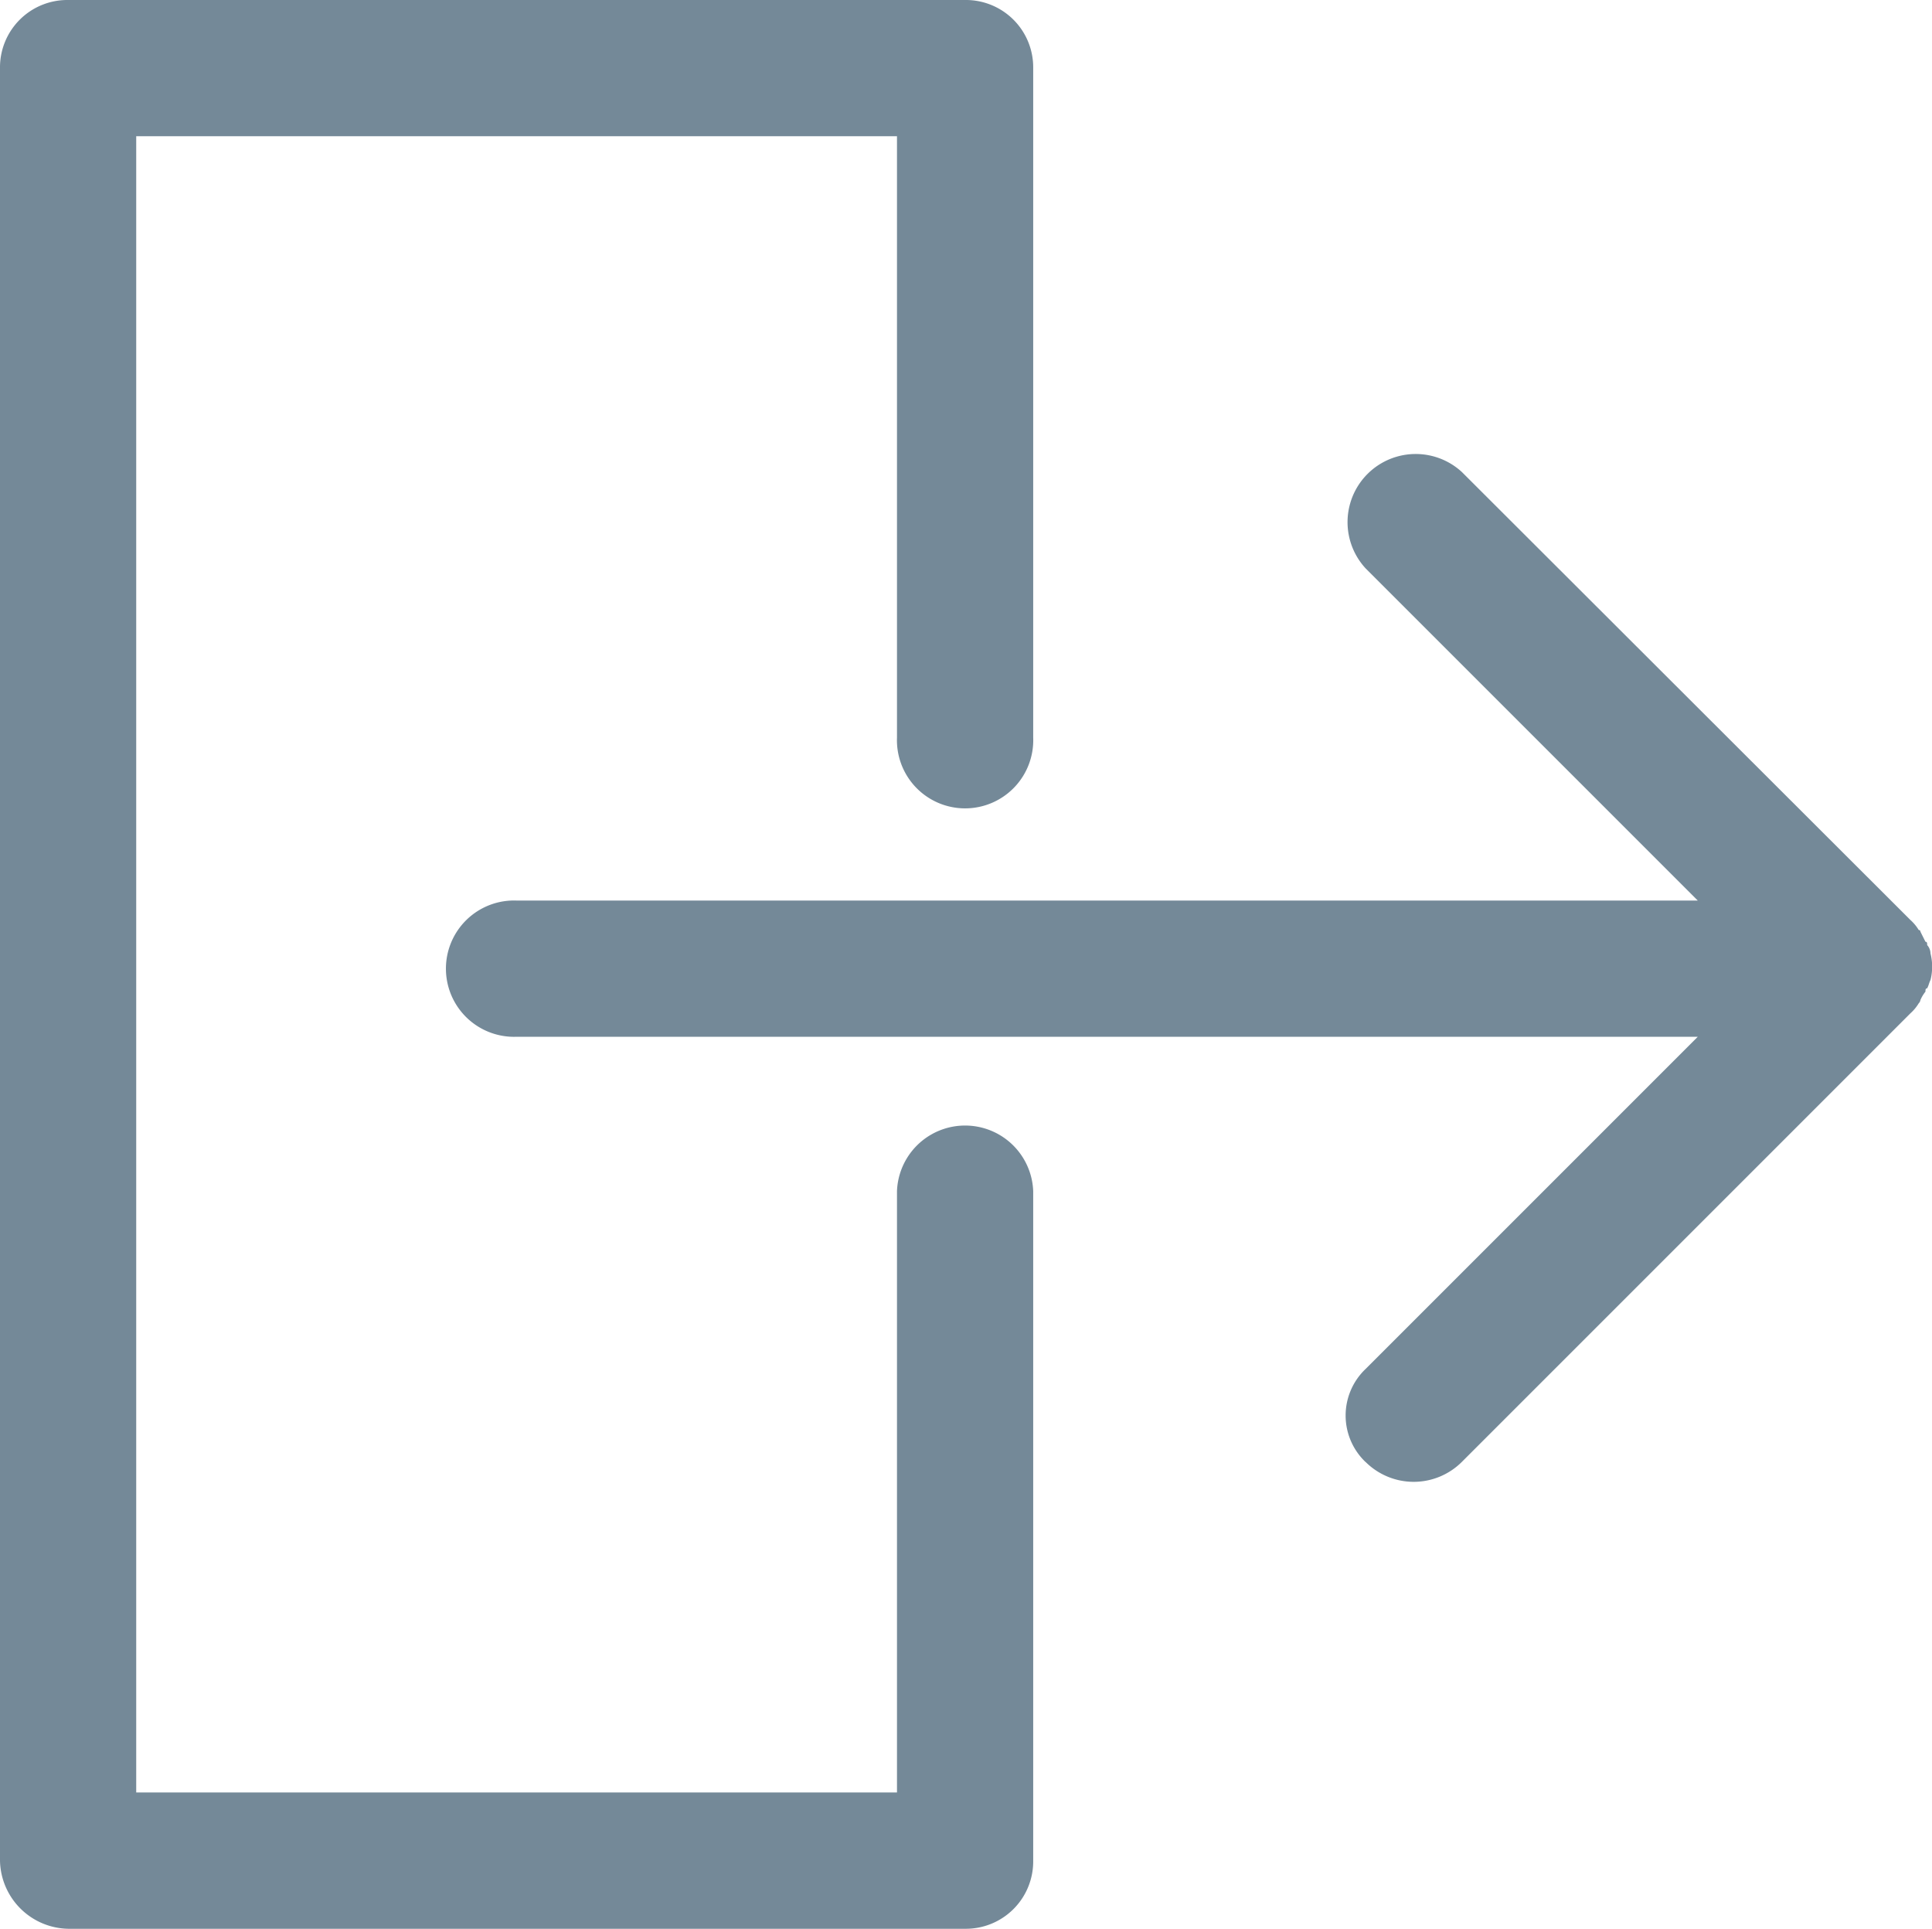 <svg xmlns="http://www.w3.org/2000/svg" viewBox="0 0 19.219 19.186"><defs><style>.a{fill:#748998;}</style></defs><g transform="translate(-6.4 -6.4)"><g transform="translate(6.4 6.4)"><path class="a" d="M42.522,43.647a.678.678,0,0,0,.958,0l4.462-4.462a.438.438,0,0,0,.083-.1.058.058,0,0,0,.017-.033.361.361,0,0,1,.05-.083c0-.017,0-.033.017-.033.017-.033.017-.05.033-.083a.537.537,0,0,0,0-.264.126.126,0,0,0-.033-.083c0-.017,0-.033-.017-.033l-.05-.1a.016.016,0,0,0-.017-.017.438.438,0,0,0-.083-.1L43.48,33.8a.678.678,0,0,0-.958.958l3.305,3.305H34.078a.678.678,0,1,0,0,1.355H45.827l-3.305,3.305a.639.639,0,0,0,0,.925Z" transform="translate(-28.938 -29.105)"/><path class="a" d="M7.078,25.586H16a.67.67,0,0,0,.678-.678v-6.66a.678.678,0,0,0-1.355,0v5.982H7.755V7.755h7.568v5.982a.678.678,0,1,0,1.355,0V7.078A.67.67,0,0,0,16,6.4H7.078a.67.67,0,0,0-.678.678V24.908A.691.691,0,0,0,7.078,25.586Z" transform="translate(-6.4 -6.4)"/></g></g></svg>